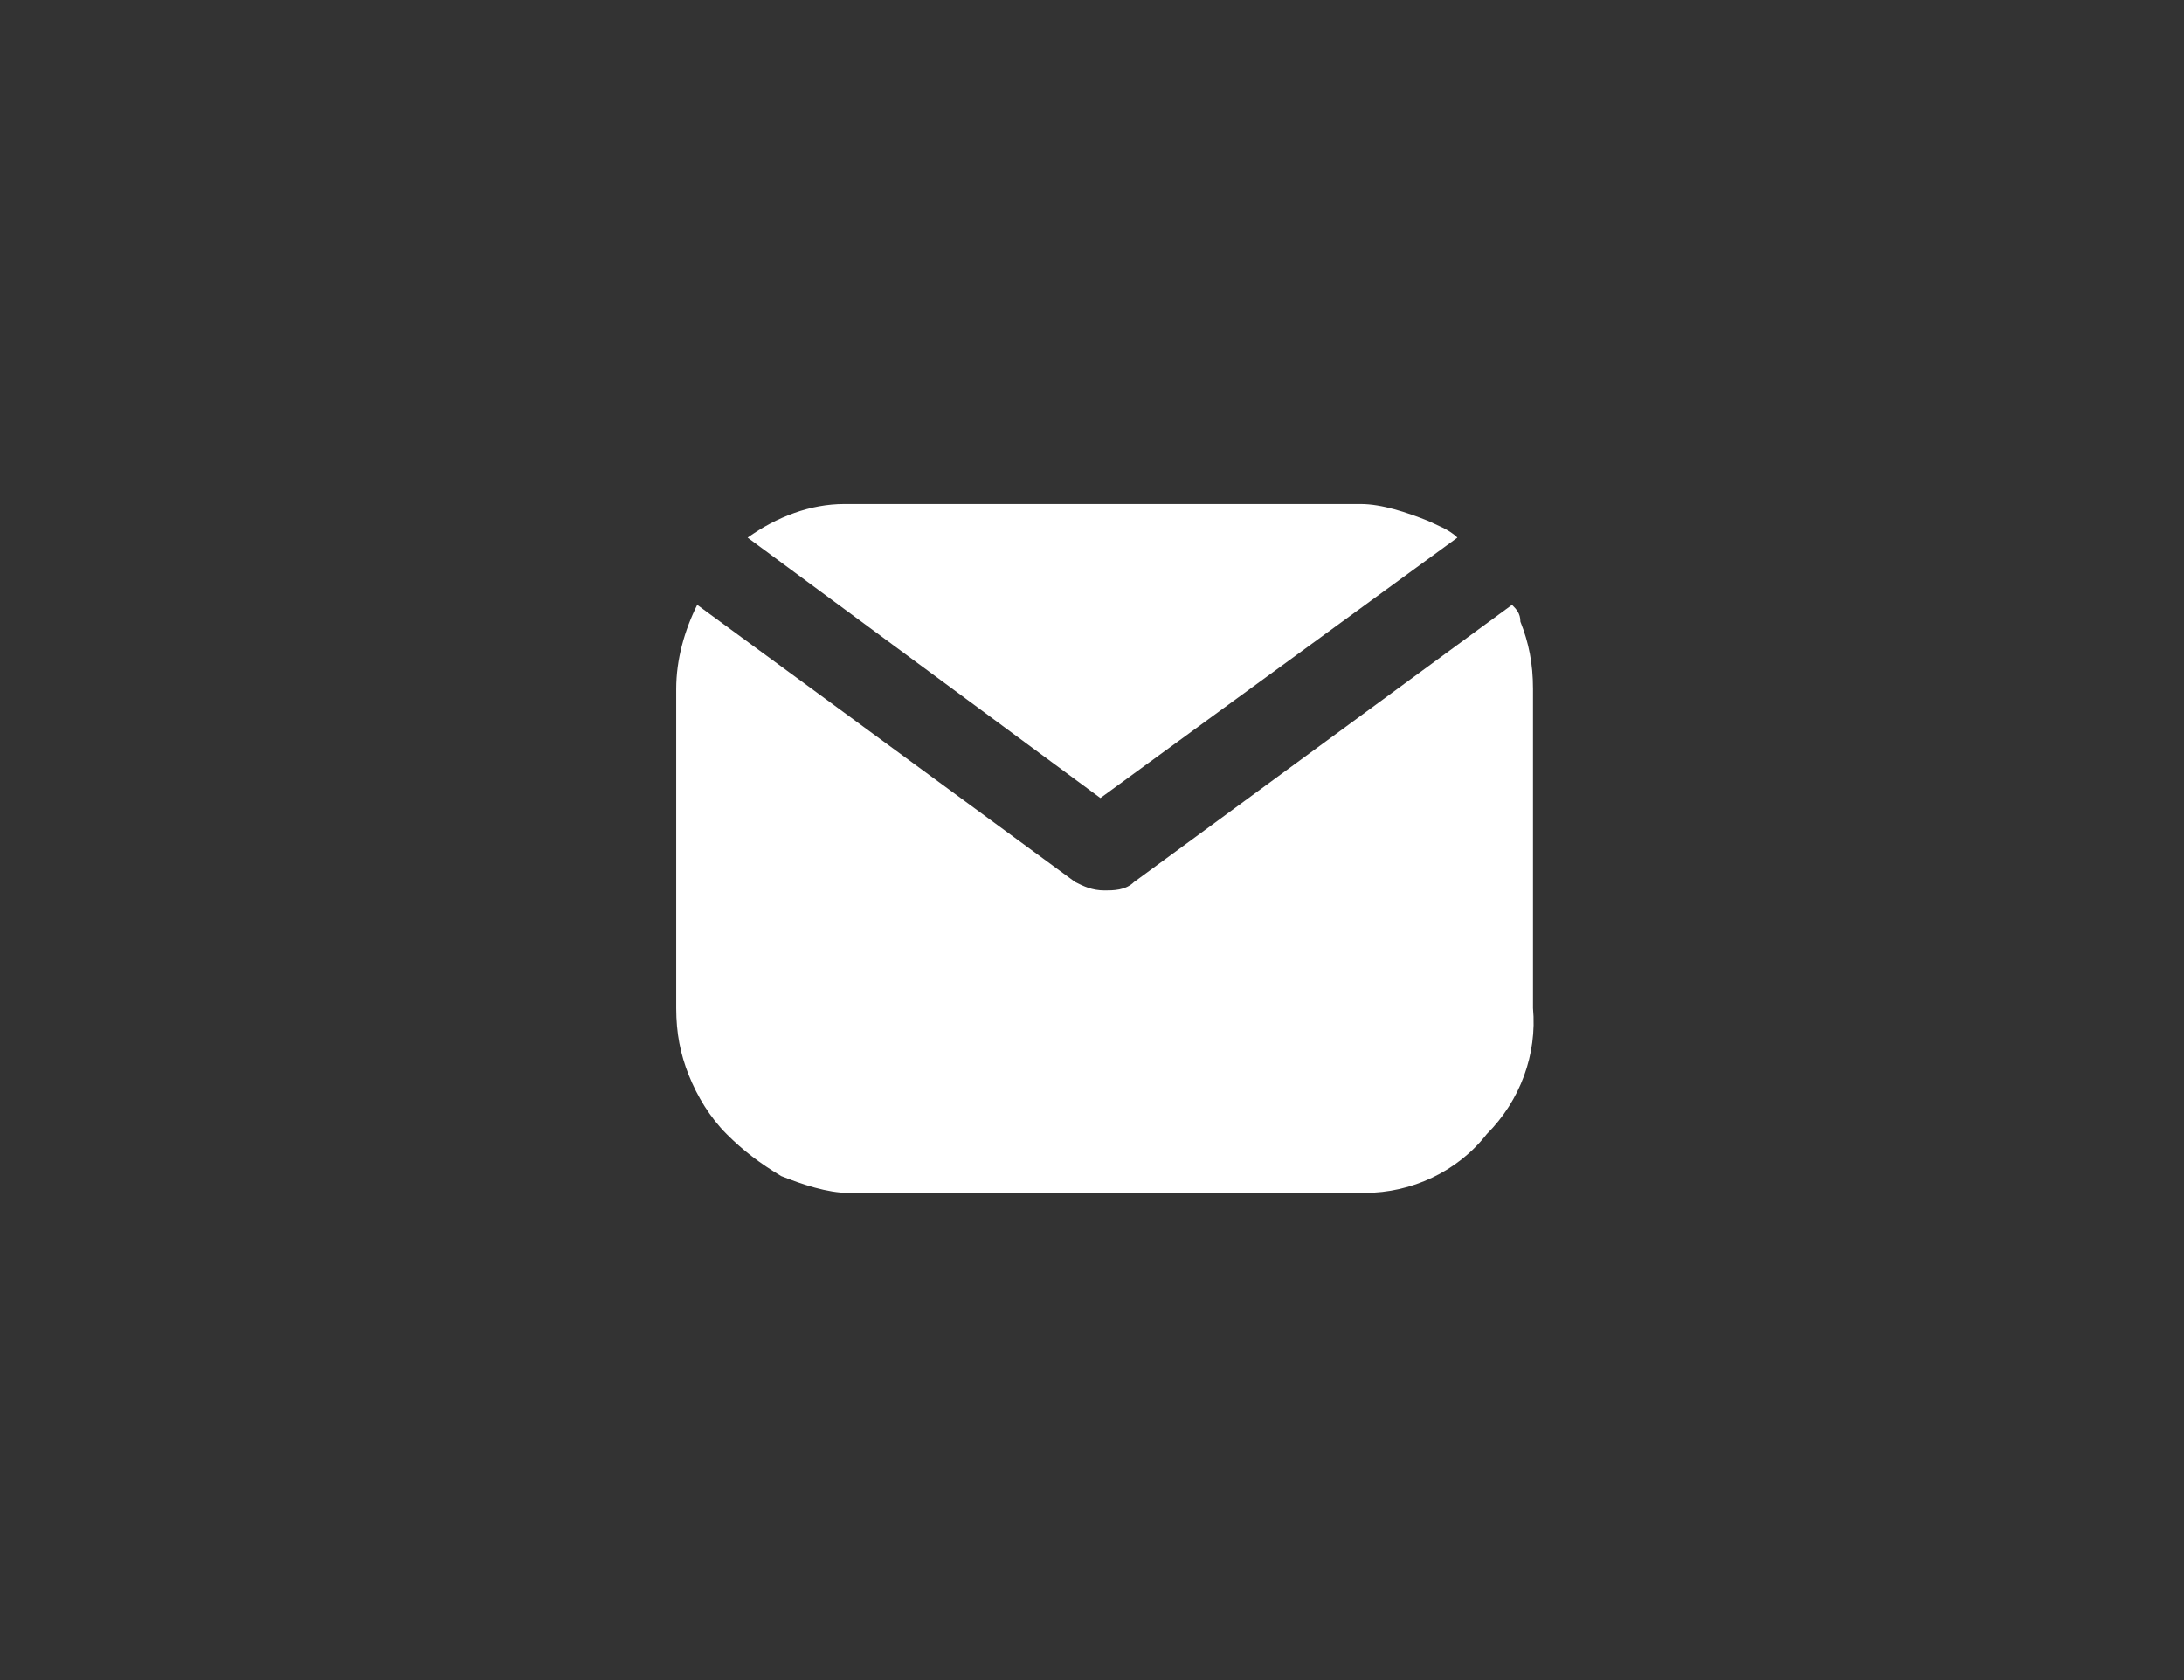 <?xml version="1.0" encoding="utf-8"?>
<!-- Generator: Adobe Illustrator 27.2.0, SVG Export Plug-In . SVG Version: 6.00 Build 0)  -->
<svg version="1.1" id="圖層_1" xmlns="http://www.w3.org/2000/svg" xmlns:xlink="http://www.w3.org/1999/xlink" x="0px" y="0px"
	 width="52px" height="40px" viewBox="0 0 52 40" style="enable-background:new 0 0 52 40;" xml:space="preserve">
<rect x="0" y="0" width="52" height="40" fill="#333333" stroke="none"/>
<style type="text/css">
	.st0{fill:#FFFFFF;}
</style>
<g>
	<path class="st0" d="M26.2,19l8.5-6.2c-0.2-0.2-0.5-0.3-0.7-0.4c-0.5-0.2-1.1-0.4-1.6-0.4H20.1c-0.8,0-1.6,0.3-2.3,0.8L26.2,19z"/>
	<path class="st0" d="M36,14.4L27,21c-0.2,0.2-0.5,0.2-0.7,0.2c-0.3,0-0.5-0.1-0.7-0.2l-9-6.6c-0.3,0.6-0.5,1.3-0.5,2V24
		c0,0.6,0.1,1.1,0.3,1.6c0.2,0.5,0.5,1,0.9,1.4c0.4,0.4,0.8,0.7,1.3,1c0.5,0.2,1.1,0.4,1.6,0.4h12.3c1.1,0,2.2-0.5,2.9-1.4
		c0.8-0.8,1.2-1.9,1.1-3v-7.6c0-0.6-0.1-1.1-0.3-1.6C36.2,14.6,36.1,14.5,36,14.4z"/>
</g>
</svg>
